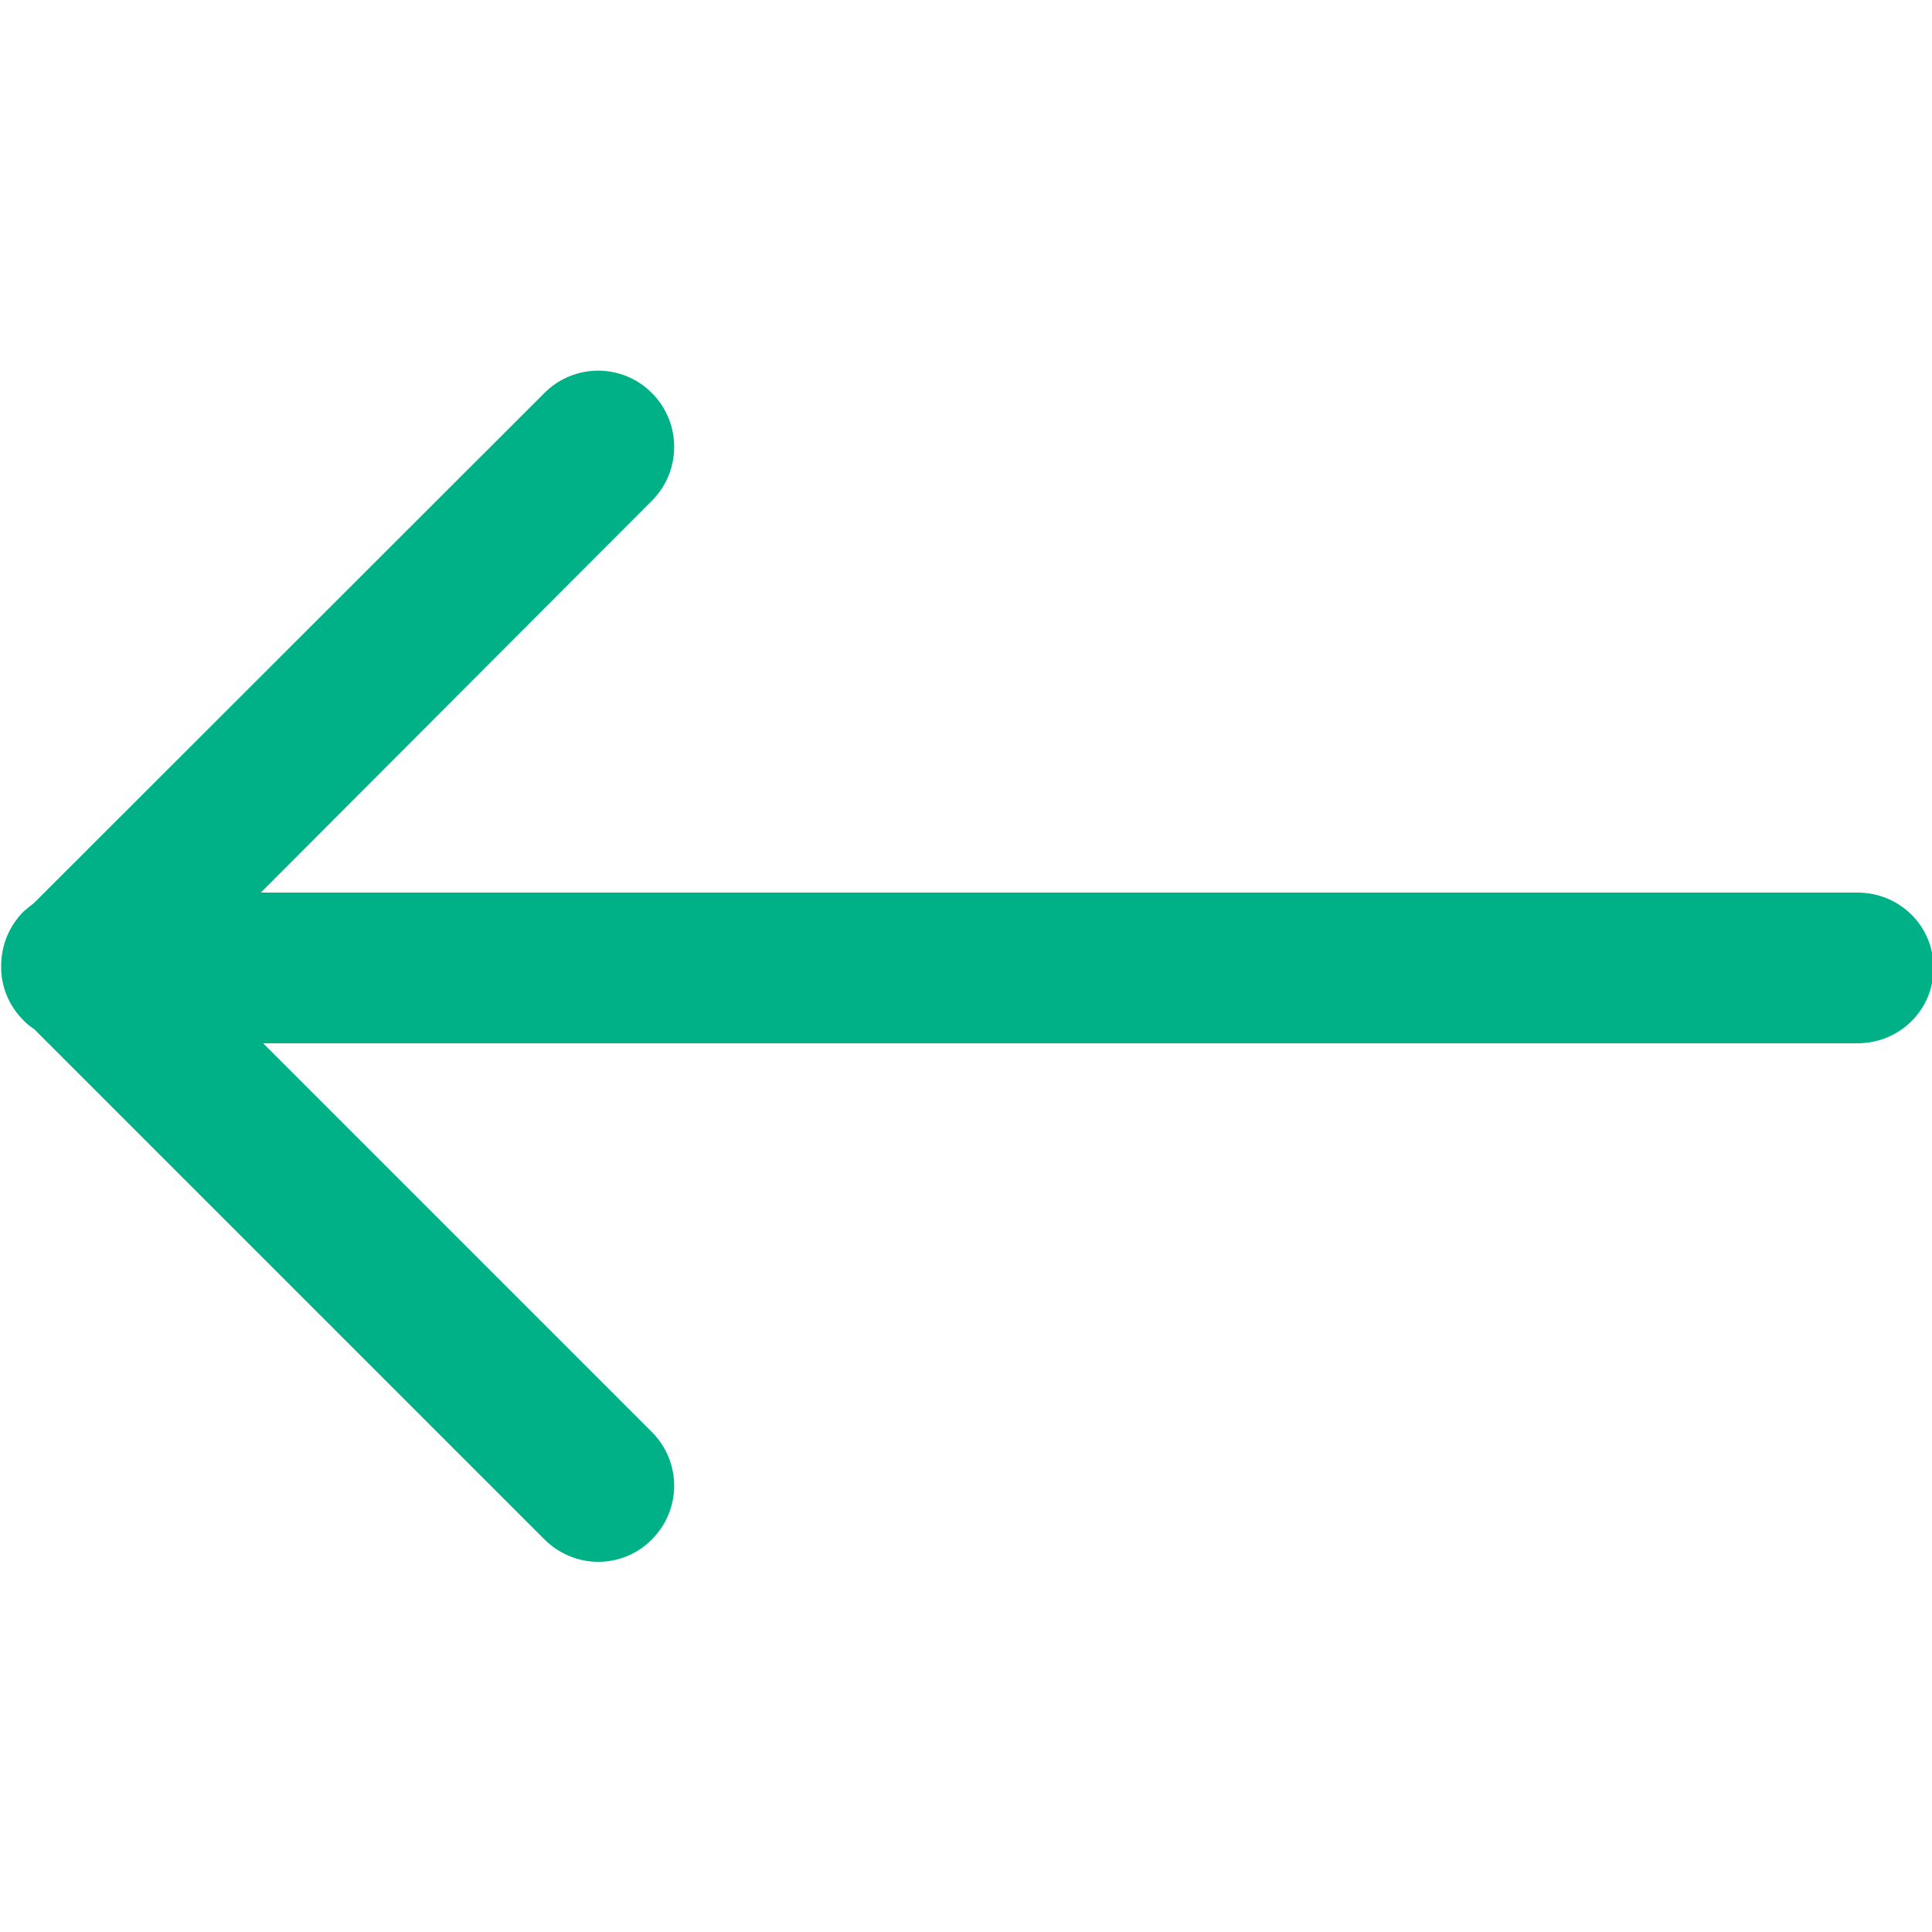 <?xml version="1.0" encoding="utf-8"?>
<!-- Generator: Adobe Illustrator 19.0.1, SVG Export Plug-In . SVG Version: 6.00 Build 0)  -->
<svg version="1.1" id="Слой_1" xmlns="http://www.w3.org/2000/svg" xmlns:xlink="http://www.w3.org/1999/xlink" x="0px" y="0px"
	 viewBox="0 0 500 500" style="enable-background:new 0 0 500 500;" xml:space="preserve">
<style type="text/css">
	.st0{fill:#00B187;}
</style>
<path class="st0" d="M480.7,231H67.5l101.2-101.4c7.7-7.7,7.7-20.2,0-27.9c-7.7-7.7-20.1-7.7-27.8,0L8.8,233.7
	c-0.9,0.7-1.8,1.4-2.7,2.2c-3.9,3.9-5.8,9-5.8,14.1c-0.1,5.1,1.9,10.2,5.8,14.1c0.8,0.8,1.7,1.6,2.7,2.2l132.1,132.1
	c3.8,3.8,8.9,5.8,13.9,5.8s10.1-1.9,13.9-5.8c7.7-7.7,7.7-20.1,0-27.8L68.1,270h412.6c10.9,0,19.7-8.6,19.7-19.5
	S491.6,231,480.7,231z"/>
</svg>
